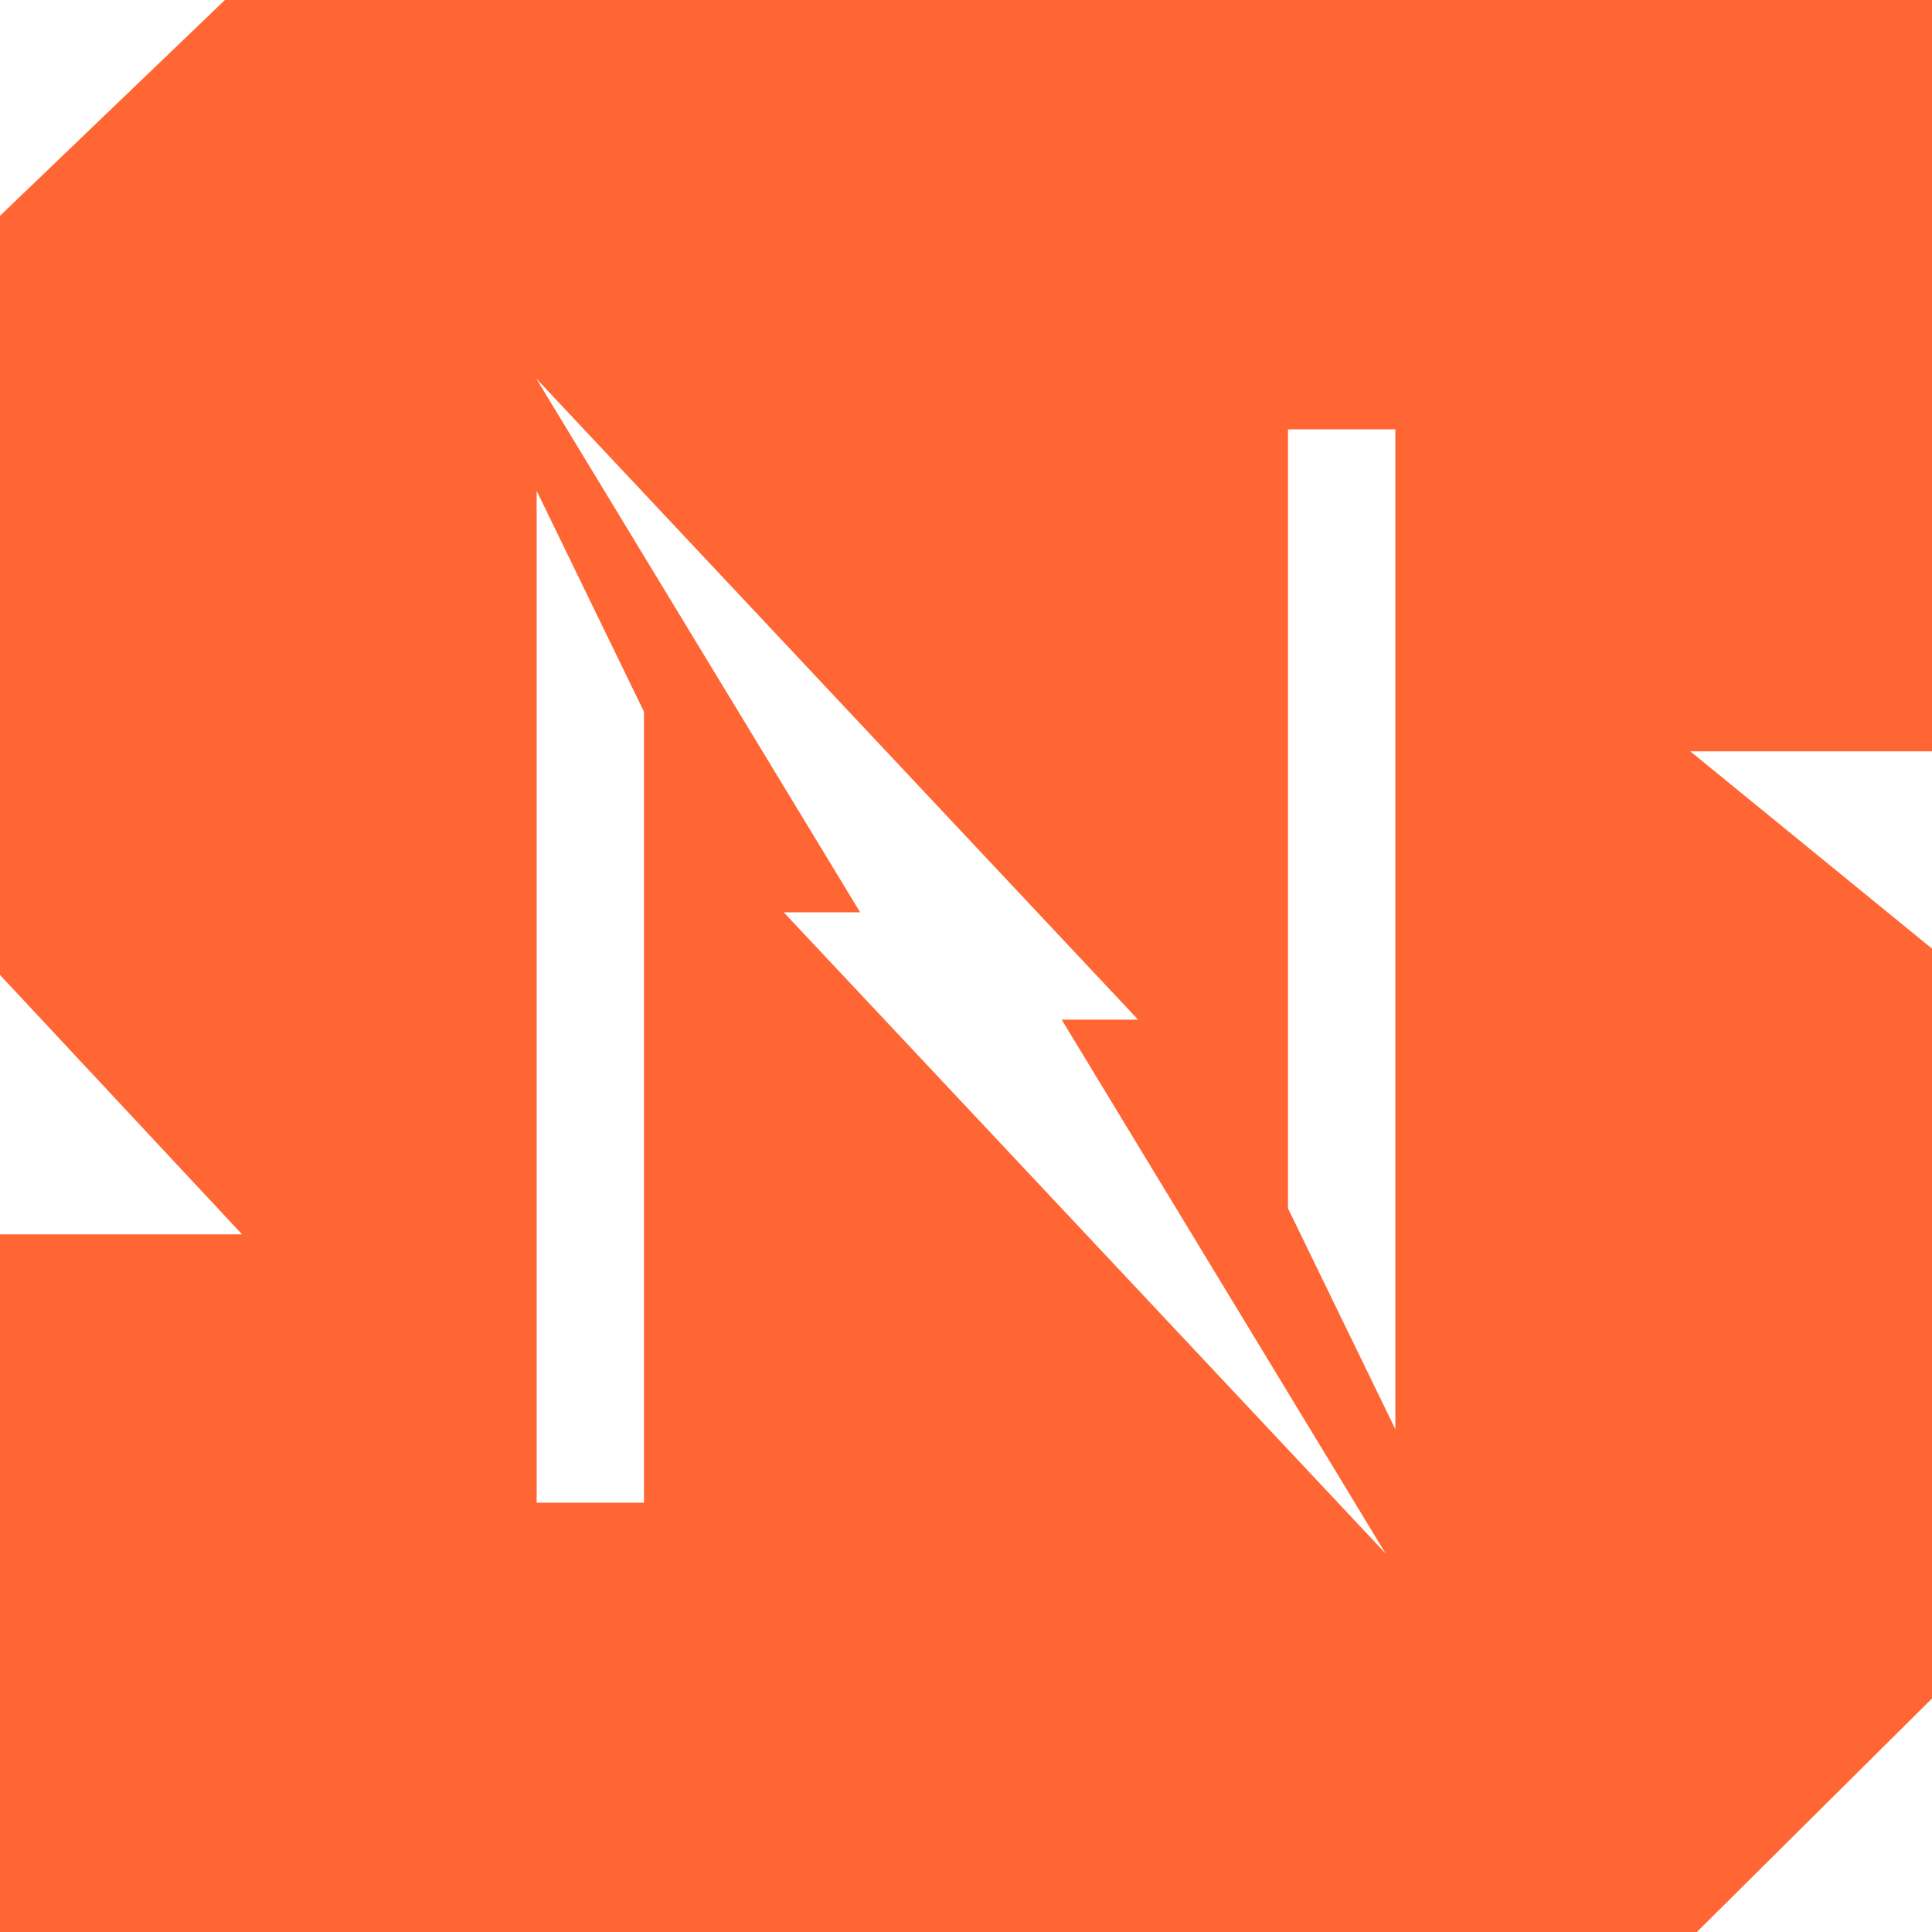 <?xml version="1.0" encoding="utf-8"?>
<!-- Generator: Adobe Illustrator 15.1.0, SVG Export Plug-In . SVG Version: 6.00 Build 0)  -->
<!DOCTYPE svg PUBLIC "-//W3C//DTD SVG 1.1//EN" "http://www.w3.org/Graphics/SVG/1.1/DTD/svg11.dtd">
<svg version="1.1" id="Layer_2" xmlns="http://www.w3.org/2000/svg" xmlns:xlink="http://www.w3.org/1999/xlink" x="0px" y="0px"
	 width="36px" height="36px" viewBox="0 0 36 36" enable-background="new 0 0 36 36" xml:space="preserve">
<g>
	<path fill="#FF6633" d="M36,0C26.25,0,13.434,0,4.191,0L0,4.021c0,4.73,0,9.462,0,14.146L4.51,23C0.856,23,3.651,23,0,23
		c0,4,0,8.5,0,13c9.24,0,22.402,0,31.619,0L36,31.649c0-4.437,0-9.536,0-13.973L31.496,14H36V0z M12,28h-2V9.147l2,4.116V28z
		 M14.604,17h1.424L9.991,7.052L21.207,19h-1.424l6.035,9.946L14.604,17z M26,26.631l-2-4.115V8h2V26.631z"/>
</g>
</svg>
